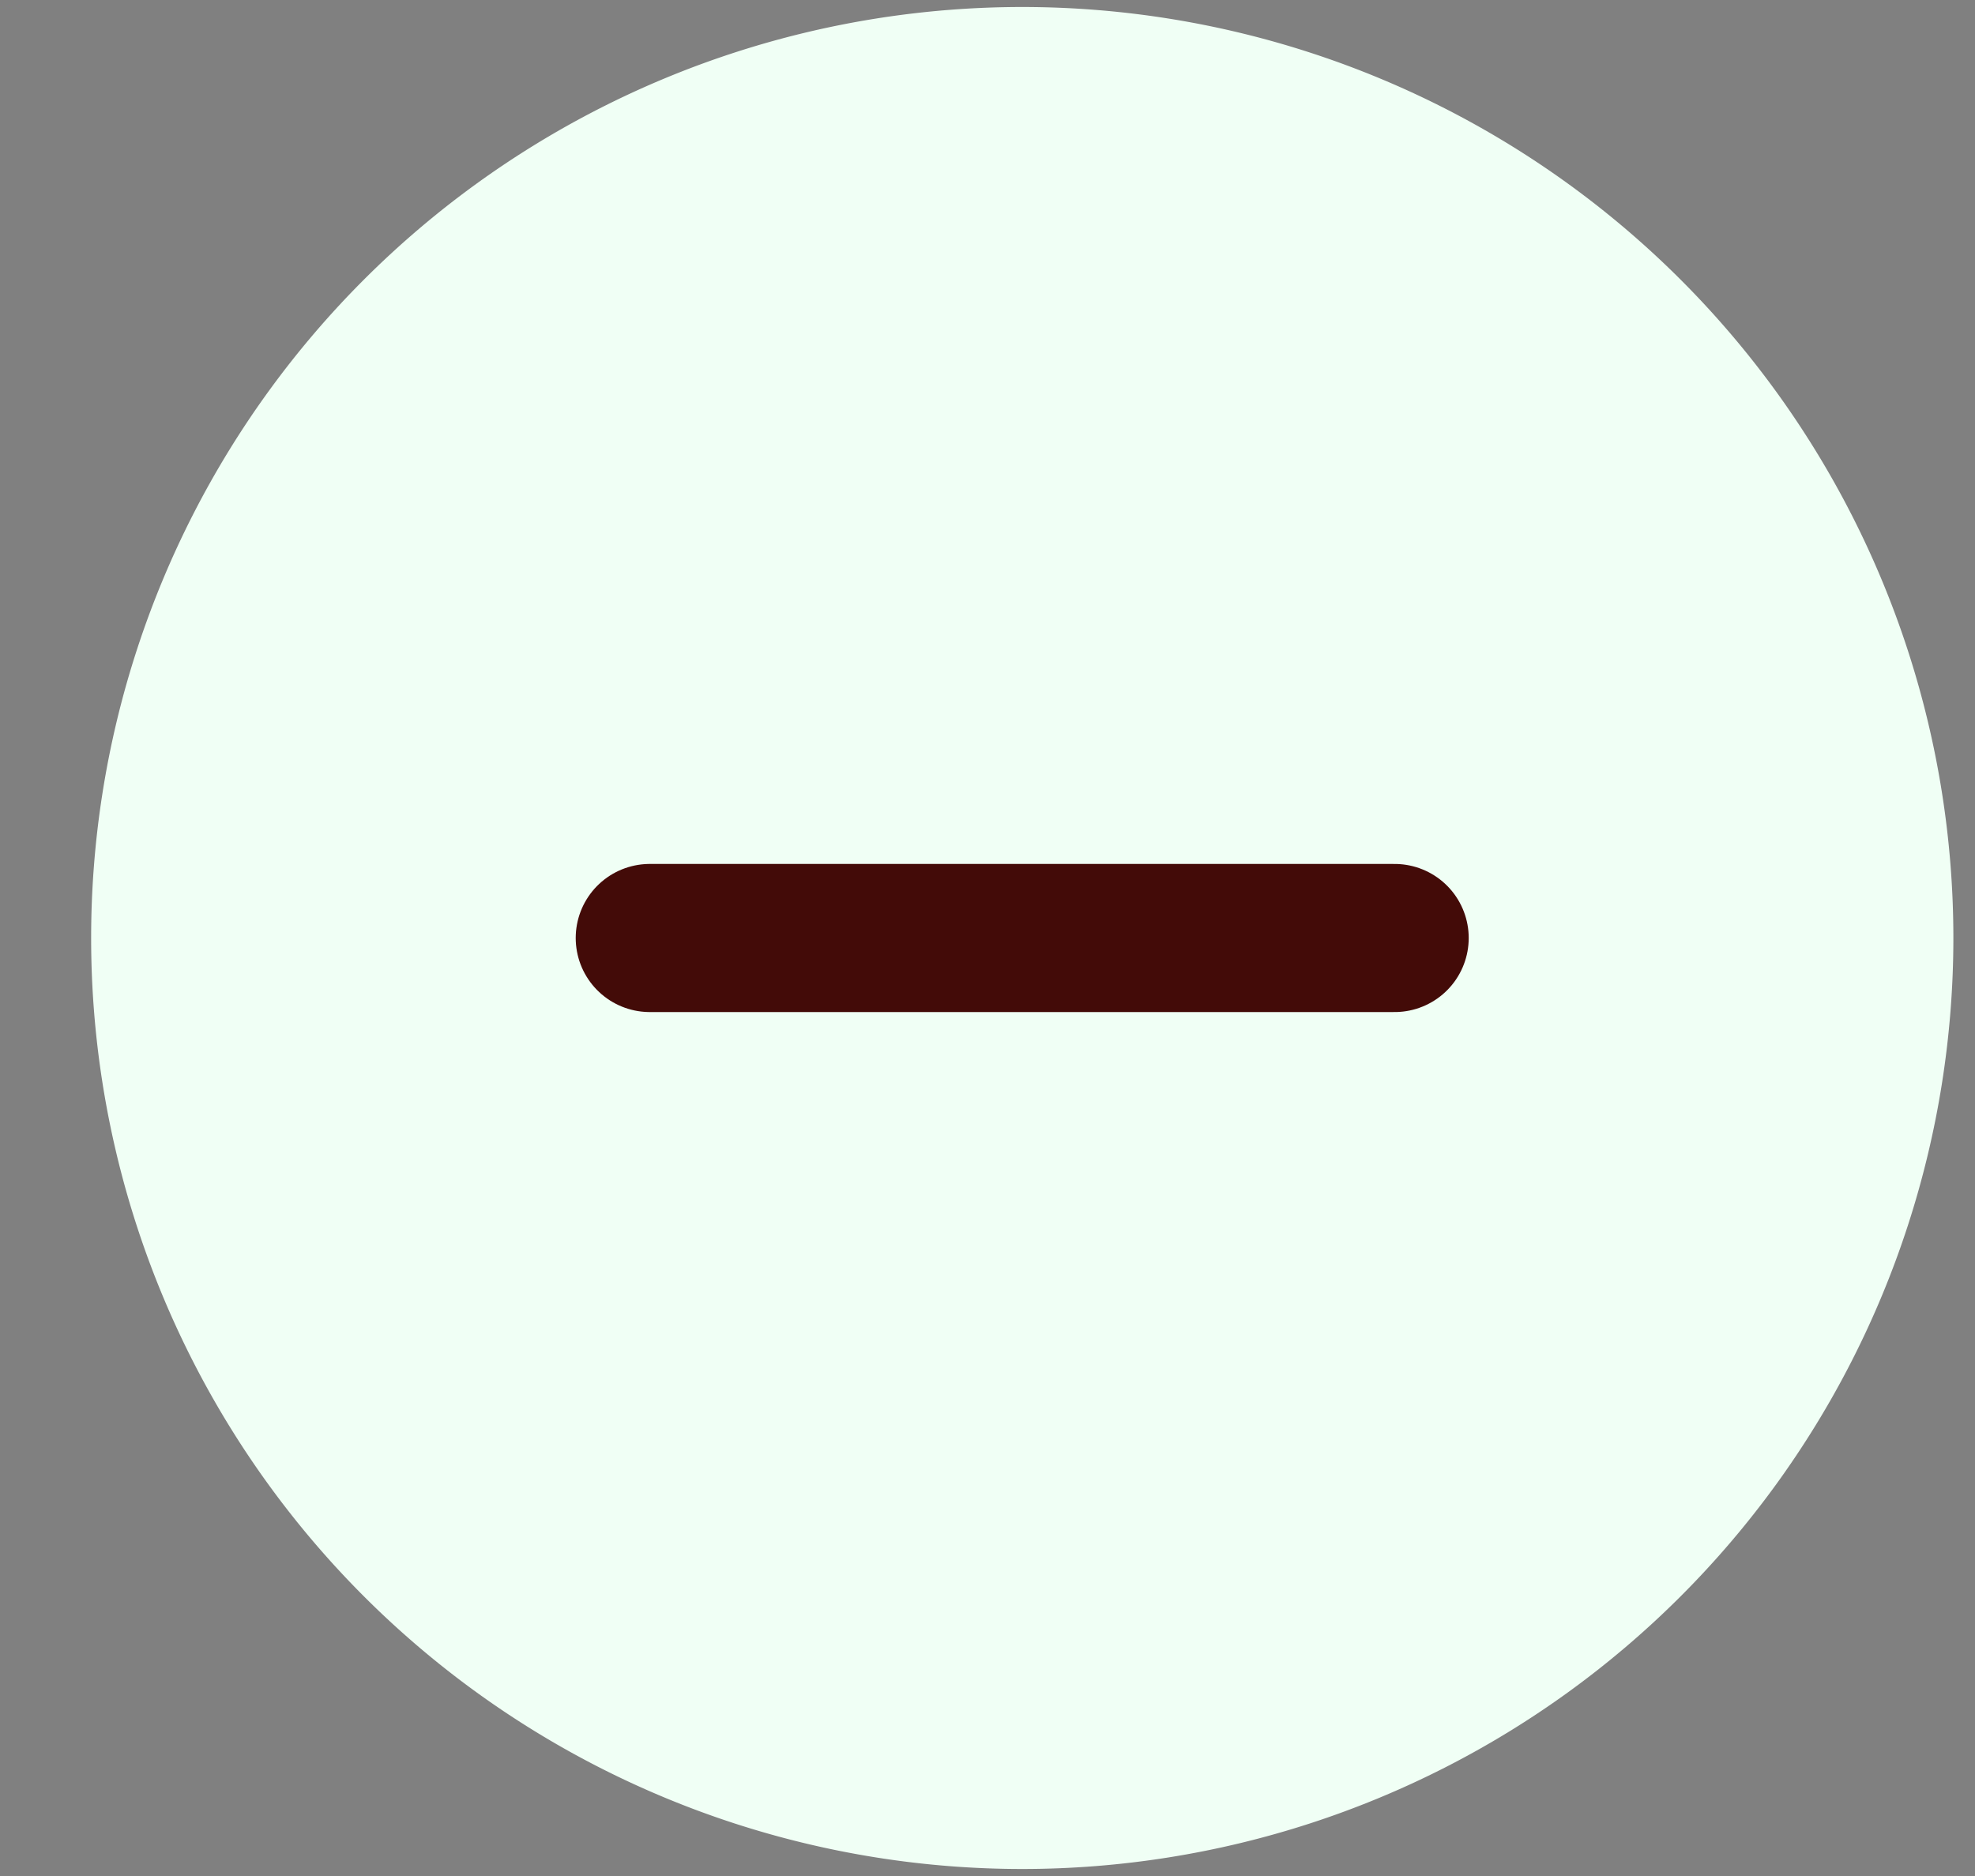 <svg width="20" height="19" fill="none" xmlns="http://www.w3.org/2000/svg"><rect width="100%" height="100%" fill="#808080" stroke="none"/><path d="M10.352 18.929a9.429 9.429 0 100-18.858 9.429 9.429 0 000 18.858zM6.58 9.5h7.543H6.58z" fill="#F0FFF5"/><path d="M6.58 9.5h7.543" stroke="#430B08" stroke-width="1.5" stroke-linecap="round" stroke-linejoin="round"/></svg>